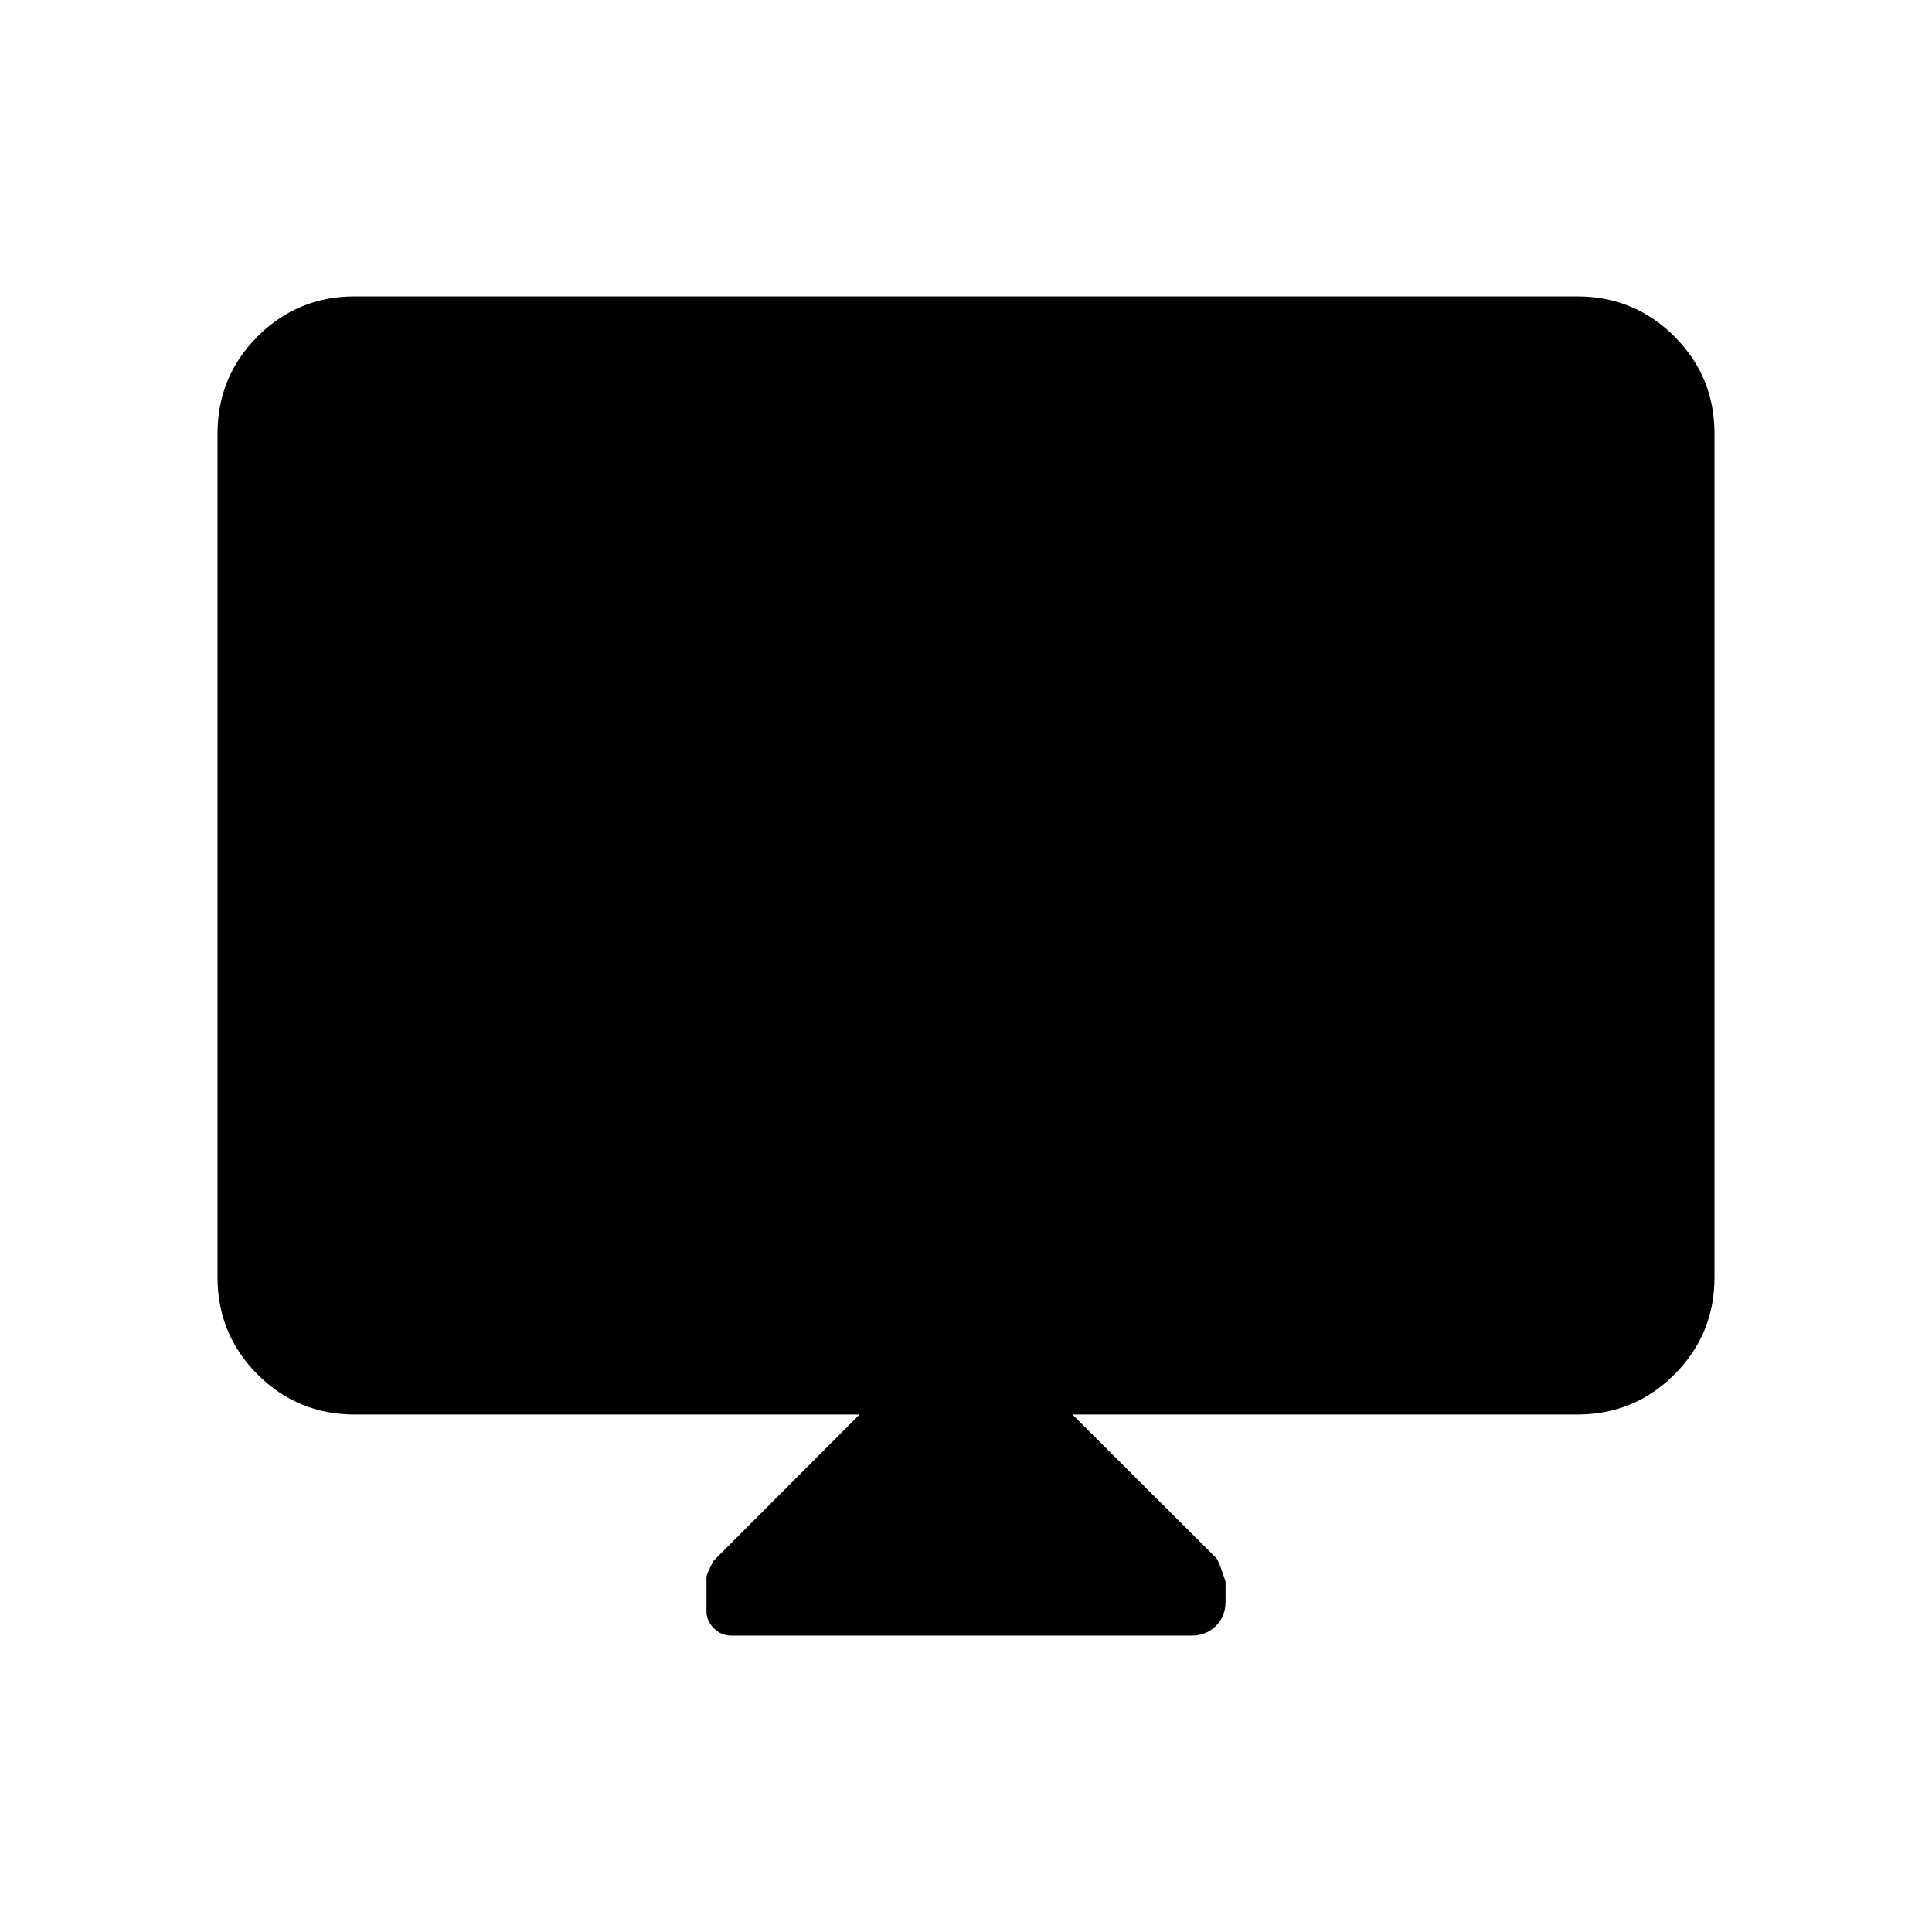 <svg xmlns="http://www.w3.org/2000/svg" height="24" viewBox="0 -960 960 960" width="24"><path d="M427.12-257.12H176.35q-28.44 0-48.36-19.91-19.91-19.92-19.91-48.36v-419.07q0-28.44 19.91-48.35 19.92-19.92 48.27-19.92h607.48q28.35 0 48.27 19.92 19.91 19.91 19.91 48.35v419.07q0 28.44-19.91 48.36-19.92 19.91-48.36 19.91H532.88l71.35 71.16q1.5 1.69 4.73 11.85v10.16q0 7.03-4.78 11.85-4.78 4.83-12.08 4.83H363.43q-5.08 0-8.74-3.65-3.65-3.65-3.65-8.59v-16.71q0-1.52 3.52-8.24l72.56-72.66Z"/></svg>